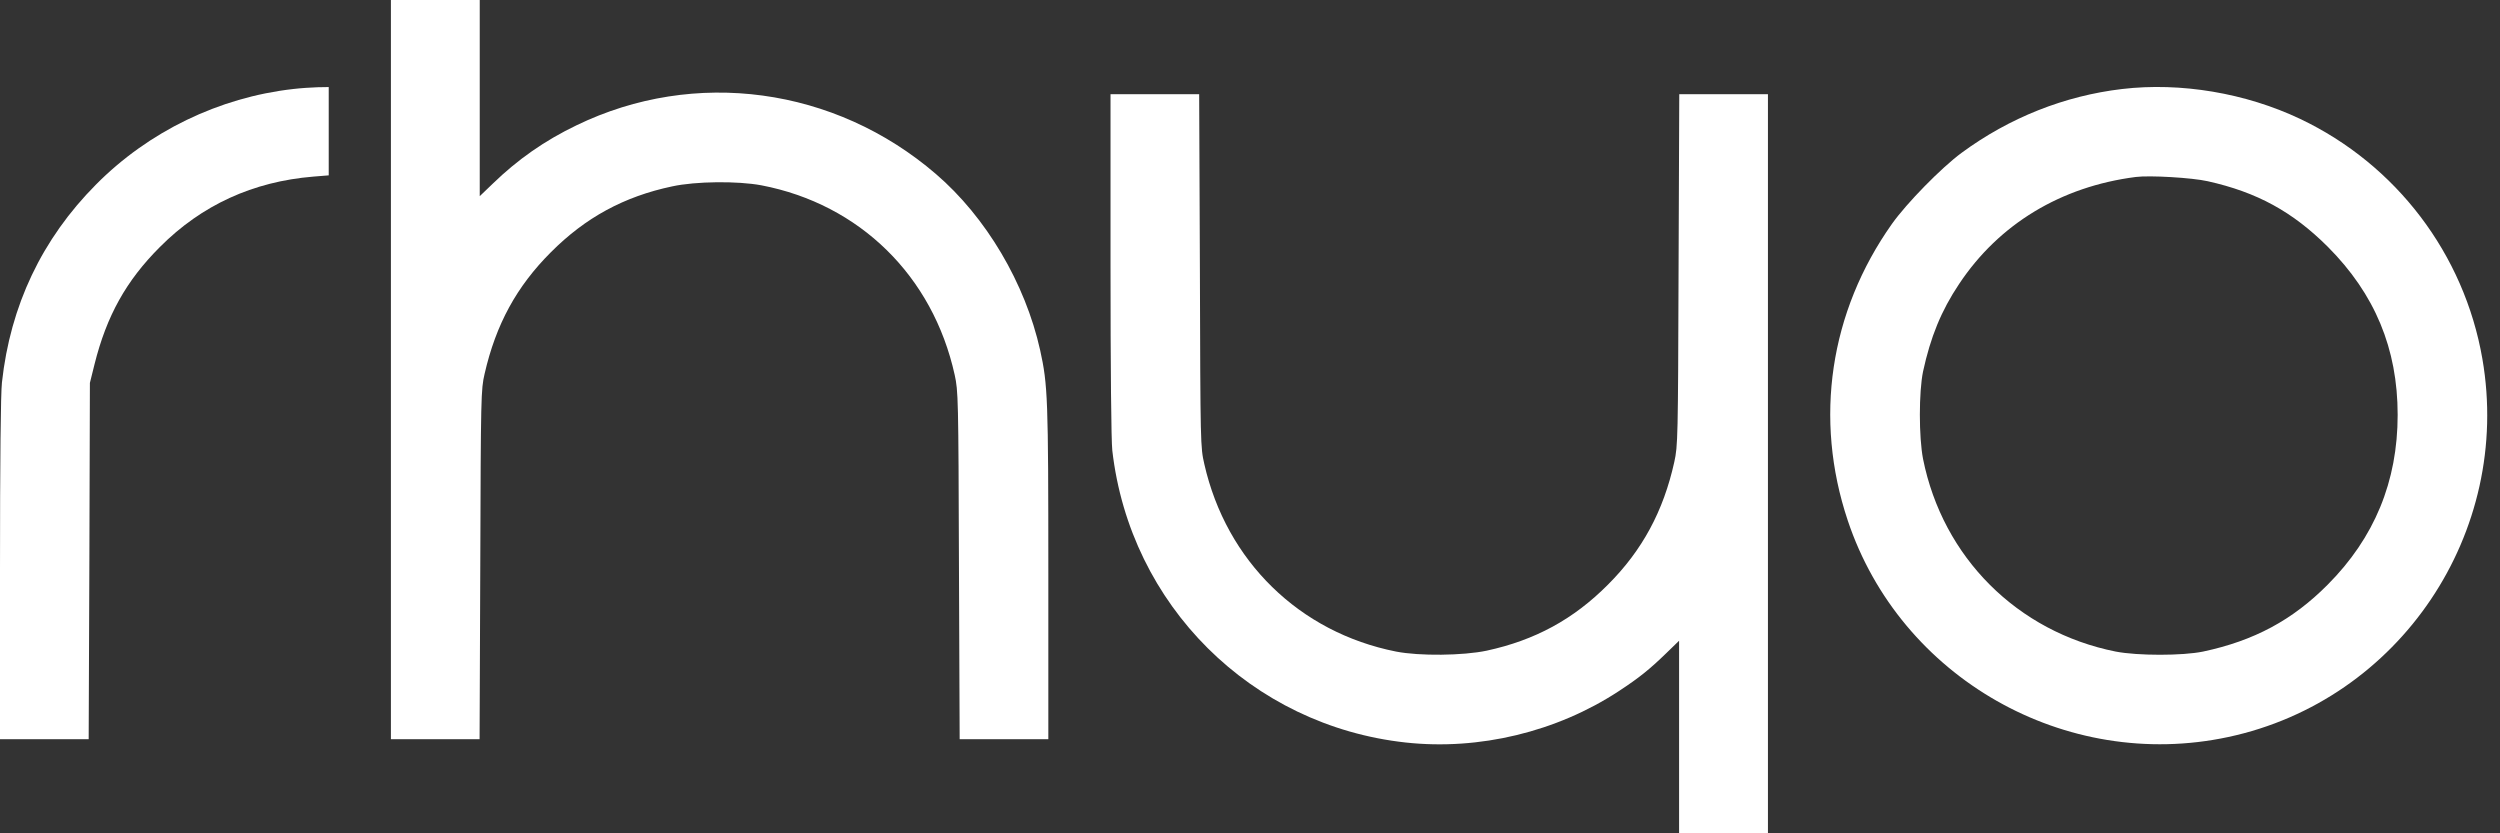 <svg width="96" height="32" viewBox="0 0 96 32" fill="none" xmlns="http://www.w3.org/2000/svg">
<rect x="0" y="0" width="96" height="32" fill="#333333" stroke="none"/>
<path d="M15.011 14.192V28.384H16.717H18.416L18.443 21.677C18.463 15.181 18.47 14.956 18.607 14.362C19.043 12.452 19.841 10.999 21.151 9.689C22.482 8.351 23.969 7.546 25.812 7.157C26.719 6.959 28.329 6.946 29.237 7.116C33.01 7.84 35.821 10.596 36.66 14.396C36.797 15.024 36.803 15.243 36.824 21.711L36.851 28.384H38.55H40.256V22.011C40.256 15.29 40.236 14.785 39.942 13.448C39.369 10.876 37.868 8.338 35.937 6.68C32.055 3.343 26.678 2.613 22.141 4.81C20.906 5.404 19.876 6.127 18.92 7.055L18.422 7.533V3.766V-3.62396e-05H16.717H15.011V14.192Z" fill="white"/>
<path d="M11.258 3.418C8.413 3.739 5.704 5.049 3.684 7.089C1.61 9.177 0.396 11.736 0.075 14.683C0.027 15.099 0 17.747 0 21.868V28.384H1.706H3.405L3.432 21.54L3.452 14.704L3.63 13.987C4.094 12.131 4.844 10.78 6.141 9.484C7.744 7.874 9.716 6.973 12.029 6.782L12.623 6.734V5.042V3.343L12.2 3.35C11.961 3.357 11.538 3.384 11.258 3.418Z" fill="white"/>
<path d="M81.487 3.418C79.283 3.678 77.161 4.517 75.326 5.868C74.548 6.441 73.218 7.799 72.651 8.597C70.257 11.981 69.649 16.082 70.953 19.985C72.972 26.03 79.311 29.639 85.561 28.302C92.152 26.896 96.477 20.455 95.324 13.783C94.628 9.757 92.015 6.318 88.324 4.565C86.236 3.575 83.746 3.152 81.487 3.418ZM84.776 6.959C86.673 7.383 88.031 8.126 89.388 9.477C91.196 11.292 92.07 13.387 92.07 15.932C92.07 18.49 91.176 20.653 89.381 22.454C88.031 23.812 86.557 24.604 84.599 25.02C83.814 25.184 82.081 25.184 81.242 25.02C77.462 24.263 74.603 21.404 73.845 17.624C73.682 16.785 73.682 15.052 73.845 14.267C74.132 12.943 74.541 11.933 75.231 10.903C76.759 8.604 79.14 7.164 82.013 6.796C82.545 6.727 84.175 6.823 84.776 6.959Z" fill="white"/>
<path d="M42.644 10.146C42.644 14.178 42.671 16.914 42.712 17.296C43.394 23.239 48.048 27.865 53.984 28.513C56.801 28.82 59.776 28.104 62.158 26.542C62.949 26.023 63.338 25.709 63.986 25.081L64.477 24.604V28.302V32H66.183H67.889V17.808V3.616H66.183H64.484L64.457 10.351C64.436 16.88 64.43 17.112 64.293 17.74C63.877 19.623 63.065 21.131 61.748 22.448C60.418 23.785 58.944 24.583 57.088 24.986C56.181 25.177 54.509 25.197 53.608 25.02C49.897 24.283 47.092 21.547 46.246 17.822C46.096 17.167 46.096 17.092 46.076 10.385L46.048 3.616H44.35H42.644V10.146Z" fill="white"/>
</svg>
